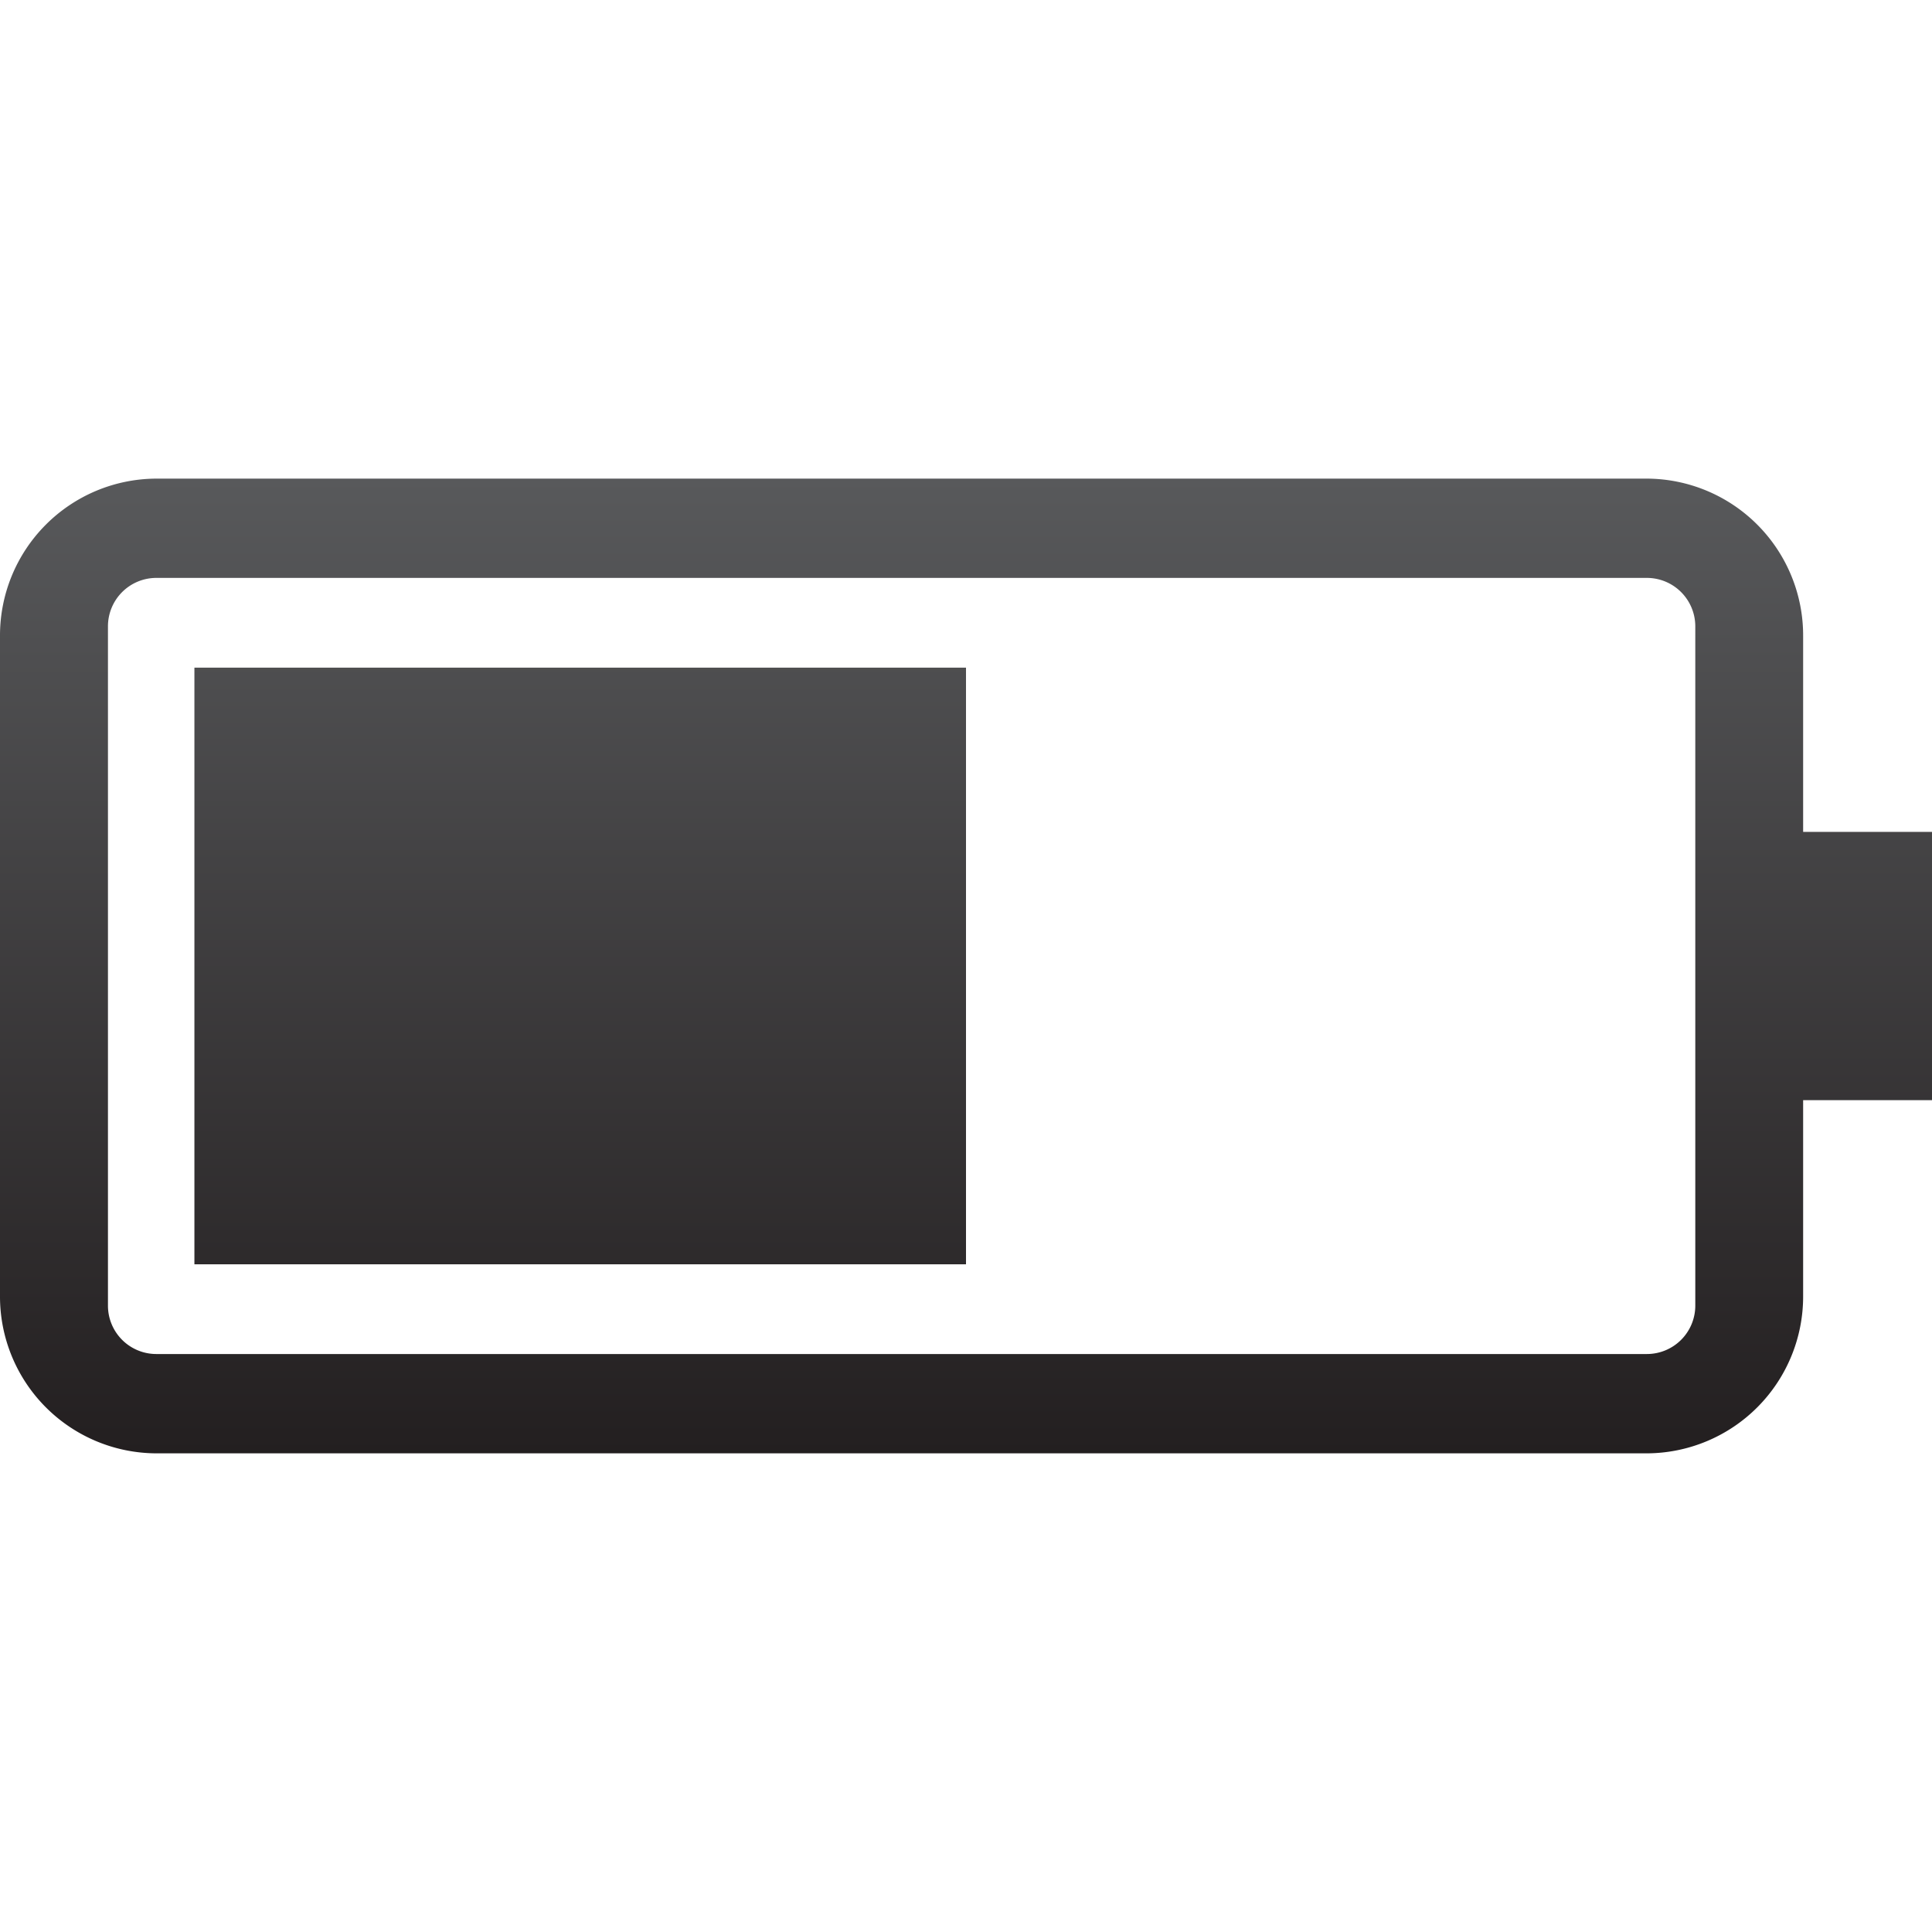 <svg id="Layer_1" data-name="Layer 1" xmlns="http://www.w3.org/2000/svg" xmlns:xlink="http://www.w3.org/1999/xlink" viewBox="0 0 512 512"><defs><linearGradient id="linear-gradient" x1="256" y1="385.15" x2="256" y2="126.85" gradientUnits="userSpaceOnUse"><stop offset="0" stop-color="#231f20"/><stop offset="1" stop-color="#58595b"/></linearGradient></defs><title>battery</title><path d="M256,335.05H51.52V176.94H256ZM477.85,220.46v-51.9a41.57,41.57,0,0,0-41.33-41.72H41.35A41.57,41.57,0,0,0,0,168.56V343.45a41.56,41.56,0,0,0,41.35,41.7H436.52a41.56,41.56,0,0,0,41.33-41.7v-51.9H512V220.46Zm-28.58,125.6a12.83,12.83,0,0,1-12.81,12.77H41.4a12.82,12.82,0,0,1-12.79-12.77V166A12.83,12.83,0,0,1,41.4,153.15H436.47A12.84,12.84,0,0,1,449.27,166Z" fill="url(#linear-gradient)"/></svg>